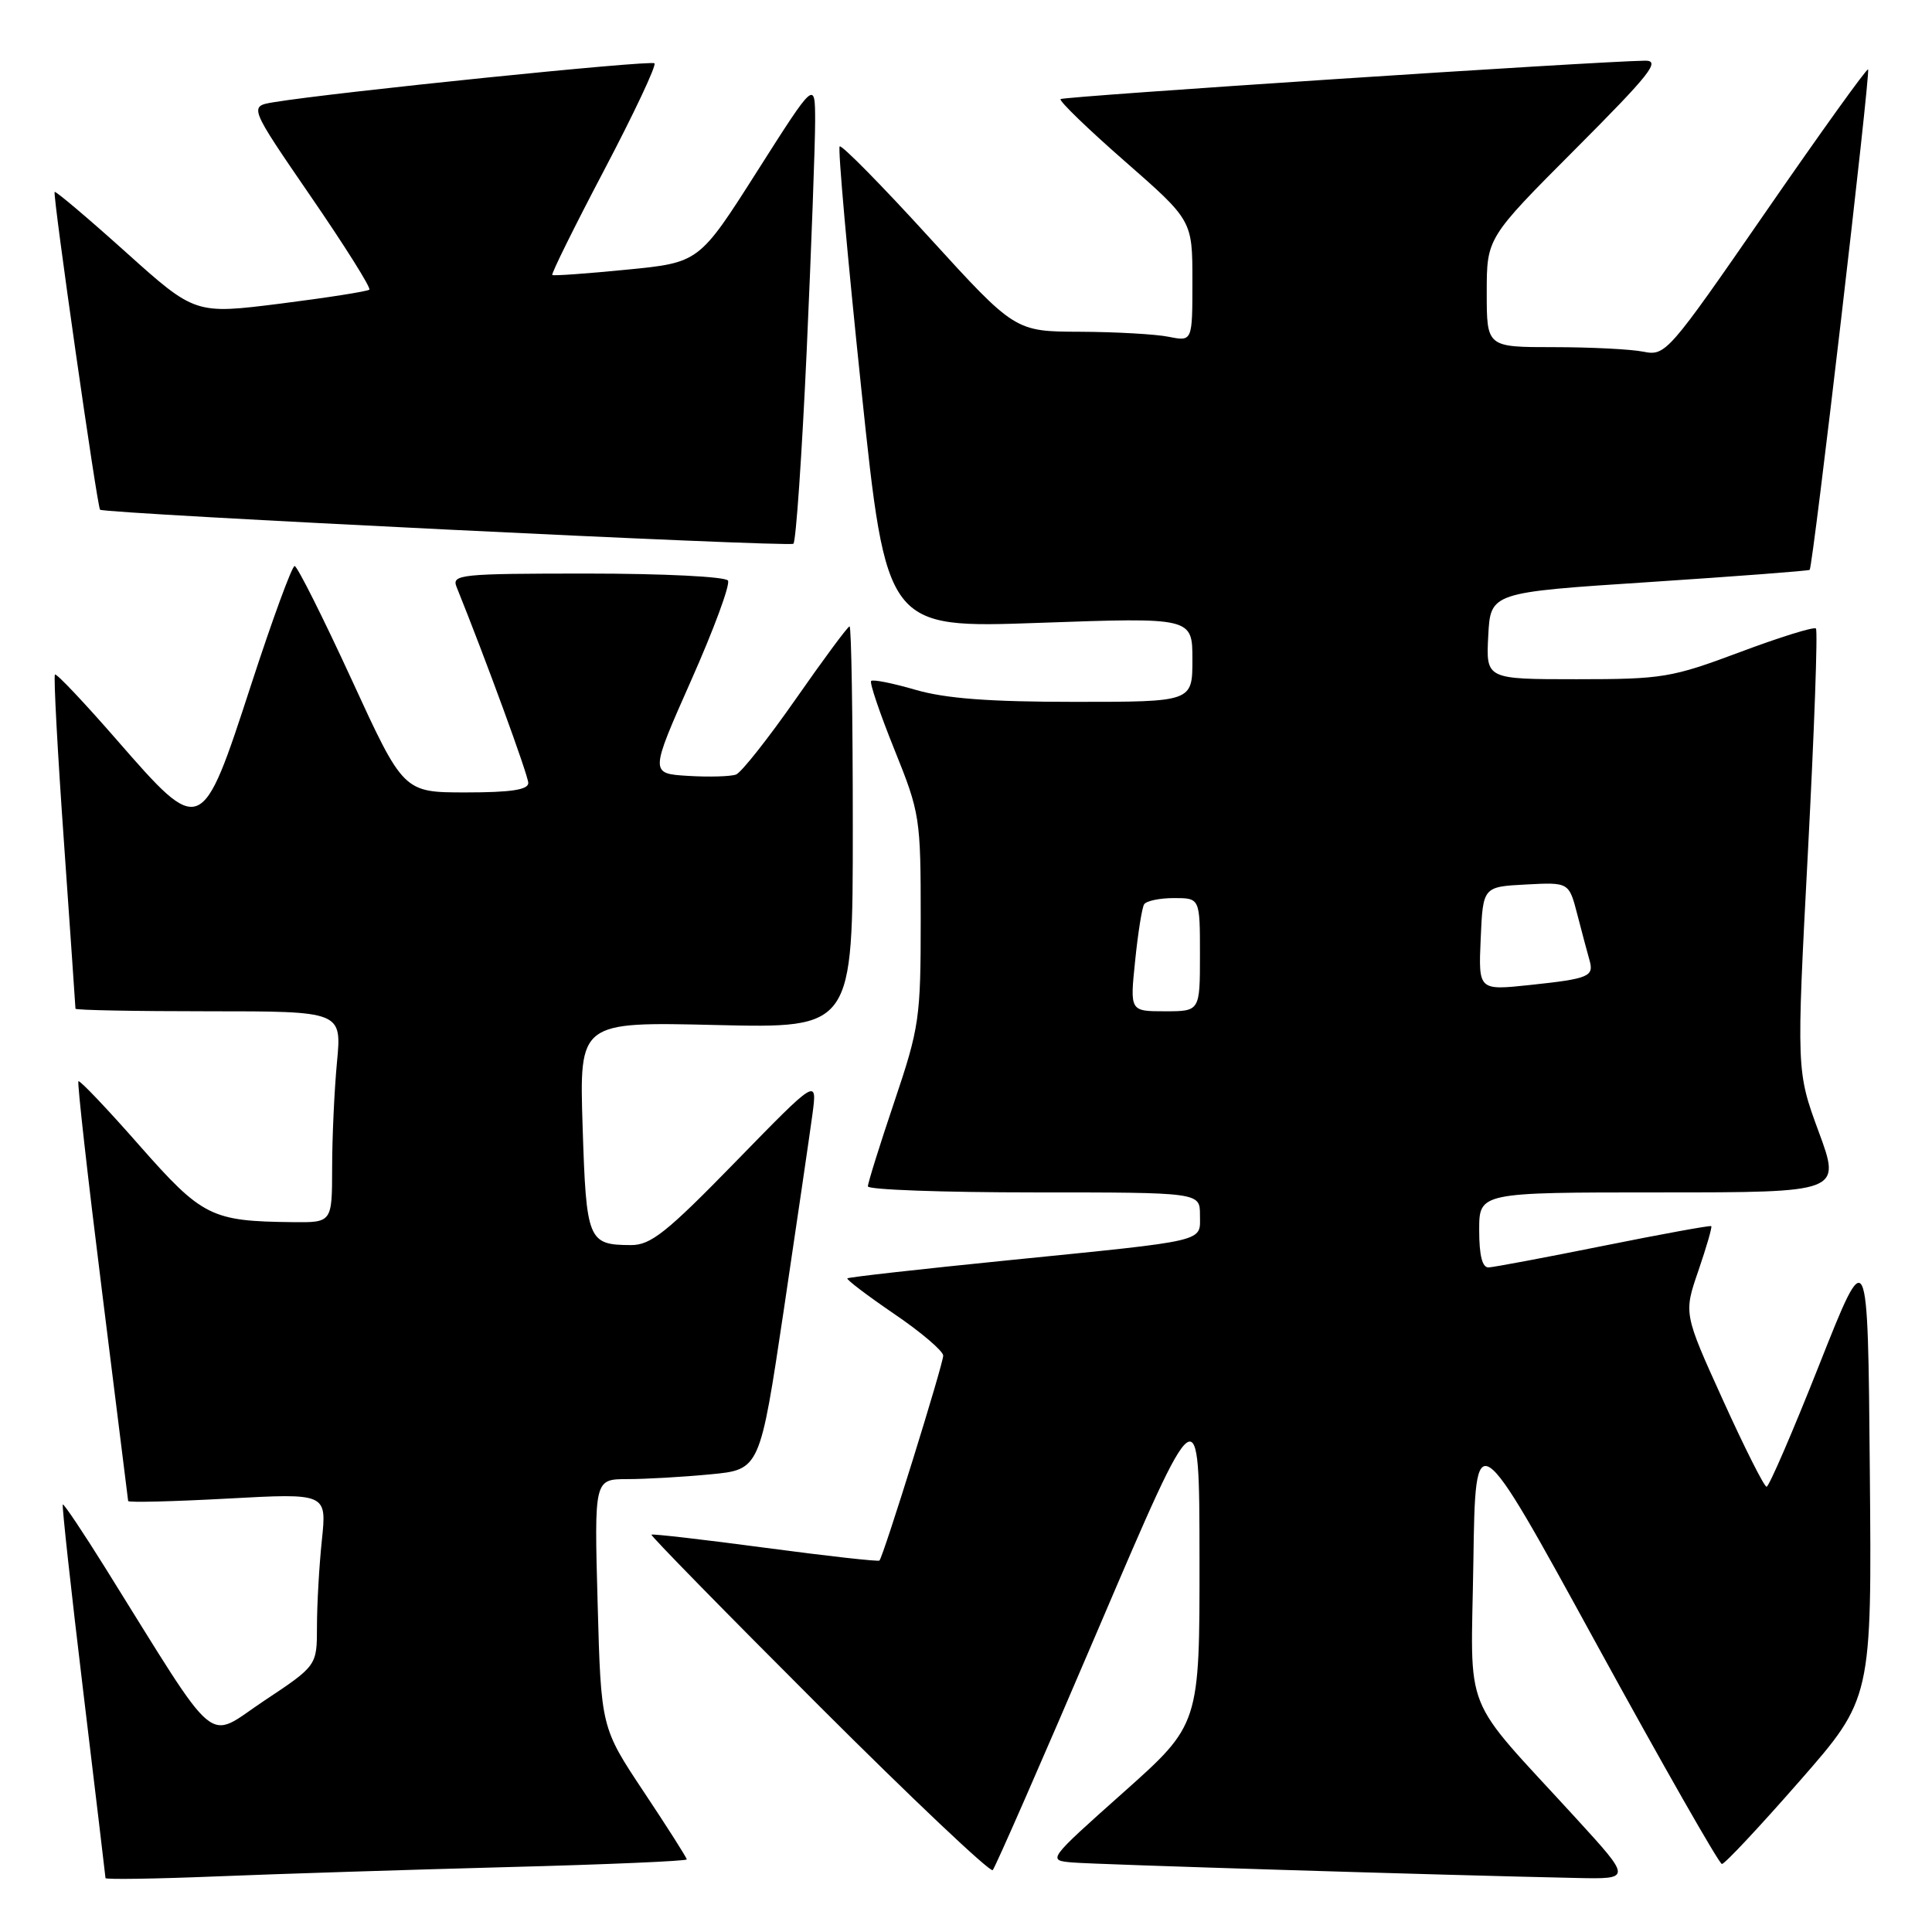 <?xml version="1.0" encoding="UTF-8" standalone="no"?>
<!DOCTYPE svg PUBLIC "-//W3C//DTD SVG 1.1//EN" "http://www.w3.org/Graphics/SVG/1.1/DTD/svg11.dtd" >
<svg xmlns="http://www.w3.org/2000/svg" xmlns:xlink="http://www.w3.org/1999/xlink" version="1.1" viewBox="0 0 256 256">
 <g >
 <path fill="currentColor"
d=" M 67.25 247.40 C 80.31 247.06 91.00 246.60 91.00 246.38 C 91.00 246.16 88.44 242.14 85.32 237.45 C 79.64 228.91 79.64 228.91 79.19 212.46 C 78.74 196.00 78.74 196.00 83.12 195.99 C 85.53 195.99 90.47 195.71 94.10 195.36 C 100.69 194.74 100.69 194.74 103.85 173.62 C 105.58 162.00 107.29 150.33 107.65 147.67 C 108.29 142.84 108.29 142.84 97.49 153.92 C 88.31 163.34 86.22 165.00 83.59 164.98 C 77.91 164.96 77.68 164.39 77.20 149.28 C 76.76 135.39 76.76 135.39 94.88 135.82 C 113.00 136.25 113.00 136.25 113.00 109.62 C 113.00 94.98 112.81 83.00 112.57 83.00 C 112.34 83.00 109.15 87.31 105.48 92.57 C 101.81 97.83 98.23 102.36 97.53 102.63 C 96.83 102.89 93.98 102.98 91.19 102.81 C 86.11 102.50 86.11 102.50 91.57 90.18 C 94.58 83.41 96.78 77.45 96.46 76.93 C 96.14 76.41 87.94 76.00 77.83 76.00 C 61.04 76.00 59.84 76.12 60.49 77.75 C 64.39 87.42 70.00 102.76 70.00 103.75 C 70.00 104.65 67.68 105.00 61.73 105.00 C 53.46 105.00 53.46 105.00 46.57 90.00 C 42.77 81.75 39.38 75.00 39.04 75.00 C 38.69 75.00 36.09 82.09 33.27 90.75 C 26.72 110.86 26.67 110.88 15.50 98.07 C 11.17 93.10 7.48 89.19 7.28 89.38 C 7.09 89.57 7.62 99.54 8.47 111.52 C 9.31 123.51 10.00 133.47 10.00 133.66 C 10.00 133.85 17.94 134.00 27.64 134.00 C 45.29 134.00 45.29 134.00 44.65 140.75 C 44.30 144.46 44.01 150.76 44.01 154.75 C 44.00 162.00 44.00 162.00 38.75 161.94 C 27.97 161.82 26.81 161.24 18.43 151.73 C 14.19 146.90 10.57 143.10 10.39 143.27 C 10.22 143.45 11.62 155.95 13.51 171.05 C 15.40 186.15 16.96 198.68 16.98 198.89 C 16.99 199.11 22.92 198.96 30.15 198.57 C 43.30 197.85 43.30 197.85 42.65 204.07 C 42.29 207.49 42.00 212.64 42.00 215.50 C 42.00 220.71 42.00 220.71 35.00 225.36 C 27.15 230.58 29.32 232.39 13.98 207.80 C 11.00 203.02 8.45 199.22 8.32 199.35 C 8.19 199.48 9.40 210.59 11.02 224.04 C 12.64 237.49 13.97 248.66 13.98 248.86 C 13.99 249.06 20.64 248.96 28.75 248.63 C 36.86 248.30 54.19 247.75 67.25 247.40 Z  M 208.86 240.96 C 193.44 224.11 194.92 227.80 195.23 206.90 C 195.50 188.54 195.50 188.54 211.50 217.76 C 220.30 233.83 227.80 246.98 228.16 246.99 C 228.53 247.00 233.15 242.06 238.43 236.03 C 248.03 225.07 248.03 225.07 247.76 194.83 C 247.50 164.58 247.50 164.58 241.08 180.79 C 237.55 189.71 234.40 197.00 234.08 197.00 C 233.76 196.99 231.16 191.83 228.30 185.52 C 223.09 174.04 223.09 174.04 225.05 168.36 C 226.12 165.23 226.89 162.58 226.75 162.47 C 226.61 162.35 220.20 163.52 212.50 165.07 C 204.80 166.62 197.94 167.91 197.25 167.94 C 196.41 167.98 196.00 166.36 196.00 163.00 C 196.00 158.00 196.00 158.00 219.97 158.00 C 243.95 158.00 243.95 158.00 240.99 149.97 C 238.03 141.93 238.03 141.93 239.56 112.85 C 240.40 96.85 240.88 83.55 240.62 83.28 C 240.36 83.02 235.83 84.43 230.55 86.41 C 221.49 89.80 220.29 90.00 208.93 90.00 C 196.90 90.00 196.90 90.00 197.20 84.25 C 197.50 78.50 197.50 78.50 218.50 77.13 C 230.05 76.37 239.63 75.64 239.79 75.51 C 240.22 75.13 247.88 9.55 247.53 9.20 C 247.36 9.03 241.27 17.51 233.99 28.05 C 221.03 46.80 220.70 47.19 217.75 46.60 C 216.10 46.27 210.76 46.00 205.87 46.00 C 197.00 46.00 197.00 46.00 197.00 38.77 C 197.00 31.53 197.00 31.53 208.73 19.77 C 218.68 9.79 220.09 8.01 217.98 8.04 C 211.25 8.14 140.90 12.77 140.53 13.13 C 140.30 13.36 144.14 17.08 149.06 21.38 C 158.00 29.21 158.00 29.21 158.00 37.23 C 158.00 45.25 158.00 45.25 154.88 44.63 C 153.16 44.28 147.87 43.98 143.13 43.96 C 134.50 43.93 134.50 43.93 123.11 31.44 C 116.85 24.57 111.51 19.15 111.26 19.40 C 111.01 19.66 112.30 34.13 114.13 51.56 C 117.46 83.25 117.46 83.25 137.73 82.53 C 158.00 81.81 158.00 81.81 158.00 87.40 C 158.00 93.00 158.00 93.00 142.40 93.00 C 131.10 93.00 125.30 92.56 121.33 91.41 C 118.32 90.53 115.66 90.00 115.43 90.23 C 115.20 90.46 116.59 94.55 118.51 99.31 C 121.91 107.75 122.00 108.32 122.00 121.79 C 122.00 134.93 121.83 136.11 118.50 146.00 C 116.57 151.72 115.00 156.75 115.00 157.20 C 115.00 157.64 124.90 158.00 137.00 158.00 C 159.00 158.00 159.00 158.00 159.00 160.98 C 159.00 164.62 160.39 164.30 133.53 167.00 C 122.00 168.16 112.43 169.23 112.28 169.39 C 112.12 169.54 114.91 171.66 118.47 174.09 C 122.04 176.51 124.96 179.01 124.98 179.62 C 125.00 180.70 117.07 206.20 116.53 206.78 C 116.38 206.94 109.58 206.18 101.41 205.09 C 93.24 204.00 86.45 203.22 86.32 203.35 C 86.18 203.48 96.17 213.68 108.50 226.00 C 120.83 238.32 131.20 248.13 131.54 247.80 C 131.87 247.46 138.17 233.08 145.53 215.84 C 158.92 184.50 158.92 184.50 158.94 206.50 C 158.96 228.50 158.96 228.50 148.86 237.50 C 138.76 246.50 138.76 246.50 142.13 246.79 C 145.20 247.05 191.22 248.47 208.86 248.84 C 216.21 249.00 216.21 249.00 208.86 240.96 Z  M 106.89 46.50 C 107.51 32.75 108.01 19.05 108.01 16.06 C 108.00 10.63 108.00 10.63 100.32 22.71 C 92.64 34.79 92.64 34.79 83.07 35.73 C 77.81 36.25 73.36 36.57 73.18 36.44 C 73.01 36.31 76.10 30.06 80.05 22.55 C 84.00 15.04 87.00 8.67 86.72 8.39 C 86.27 7.93 44.12 12.24 36.24 13.55 C 32.99 14.09 32.99 14.09 41.18 26.03 C 45.69 32.59 49.18 38.15 48.94 38.38 C 48.70 38.61 43.40 39.44 37.17 40.23 C 25.85 41.65 25.85 41.65 16.67 33.41 C 11.63 28.88 7.38 25.29 7.24 25.43 C 6.95 25.71 12.89 67.25 13.26 67.54 C 13.93 68.07 104.59 72.52 105.13 72.05 C 105.47 71.75 106.26 60.25 106.89 46.50 Z  M 150.41 127.33 C 150.78 123.66 151.32 120.29 151.60 119.83 C 151.89 119.37 153.67 119.00 155.56 119.00 C 159.00 119.00 159.00 119.00 159.00 126.50 C 159.00 134.00 159.00 134.00 154.36 134.00 C 149.72 134.00 149.72 134.00 150.41 127.33 Z  M 196.20 124.37 C 196.50 117.50 196.50 117.50 202.20 117.20 C 207.90 116.90 207.90 116.90 209.01 121.20 C 209.62 123.57 210.34 126.25 210.60 127.17 C 211.25 129.40 210.60 129.68 202.70 130.52 C 195.90 131.24 195.90 131.24 196.20 124.37 Z "/>
</g>
</svg>
